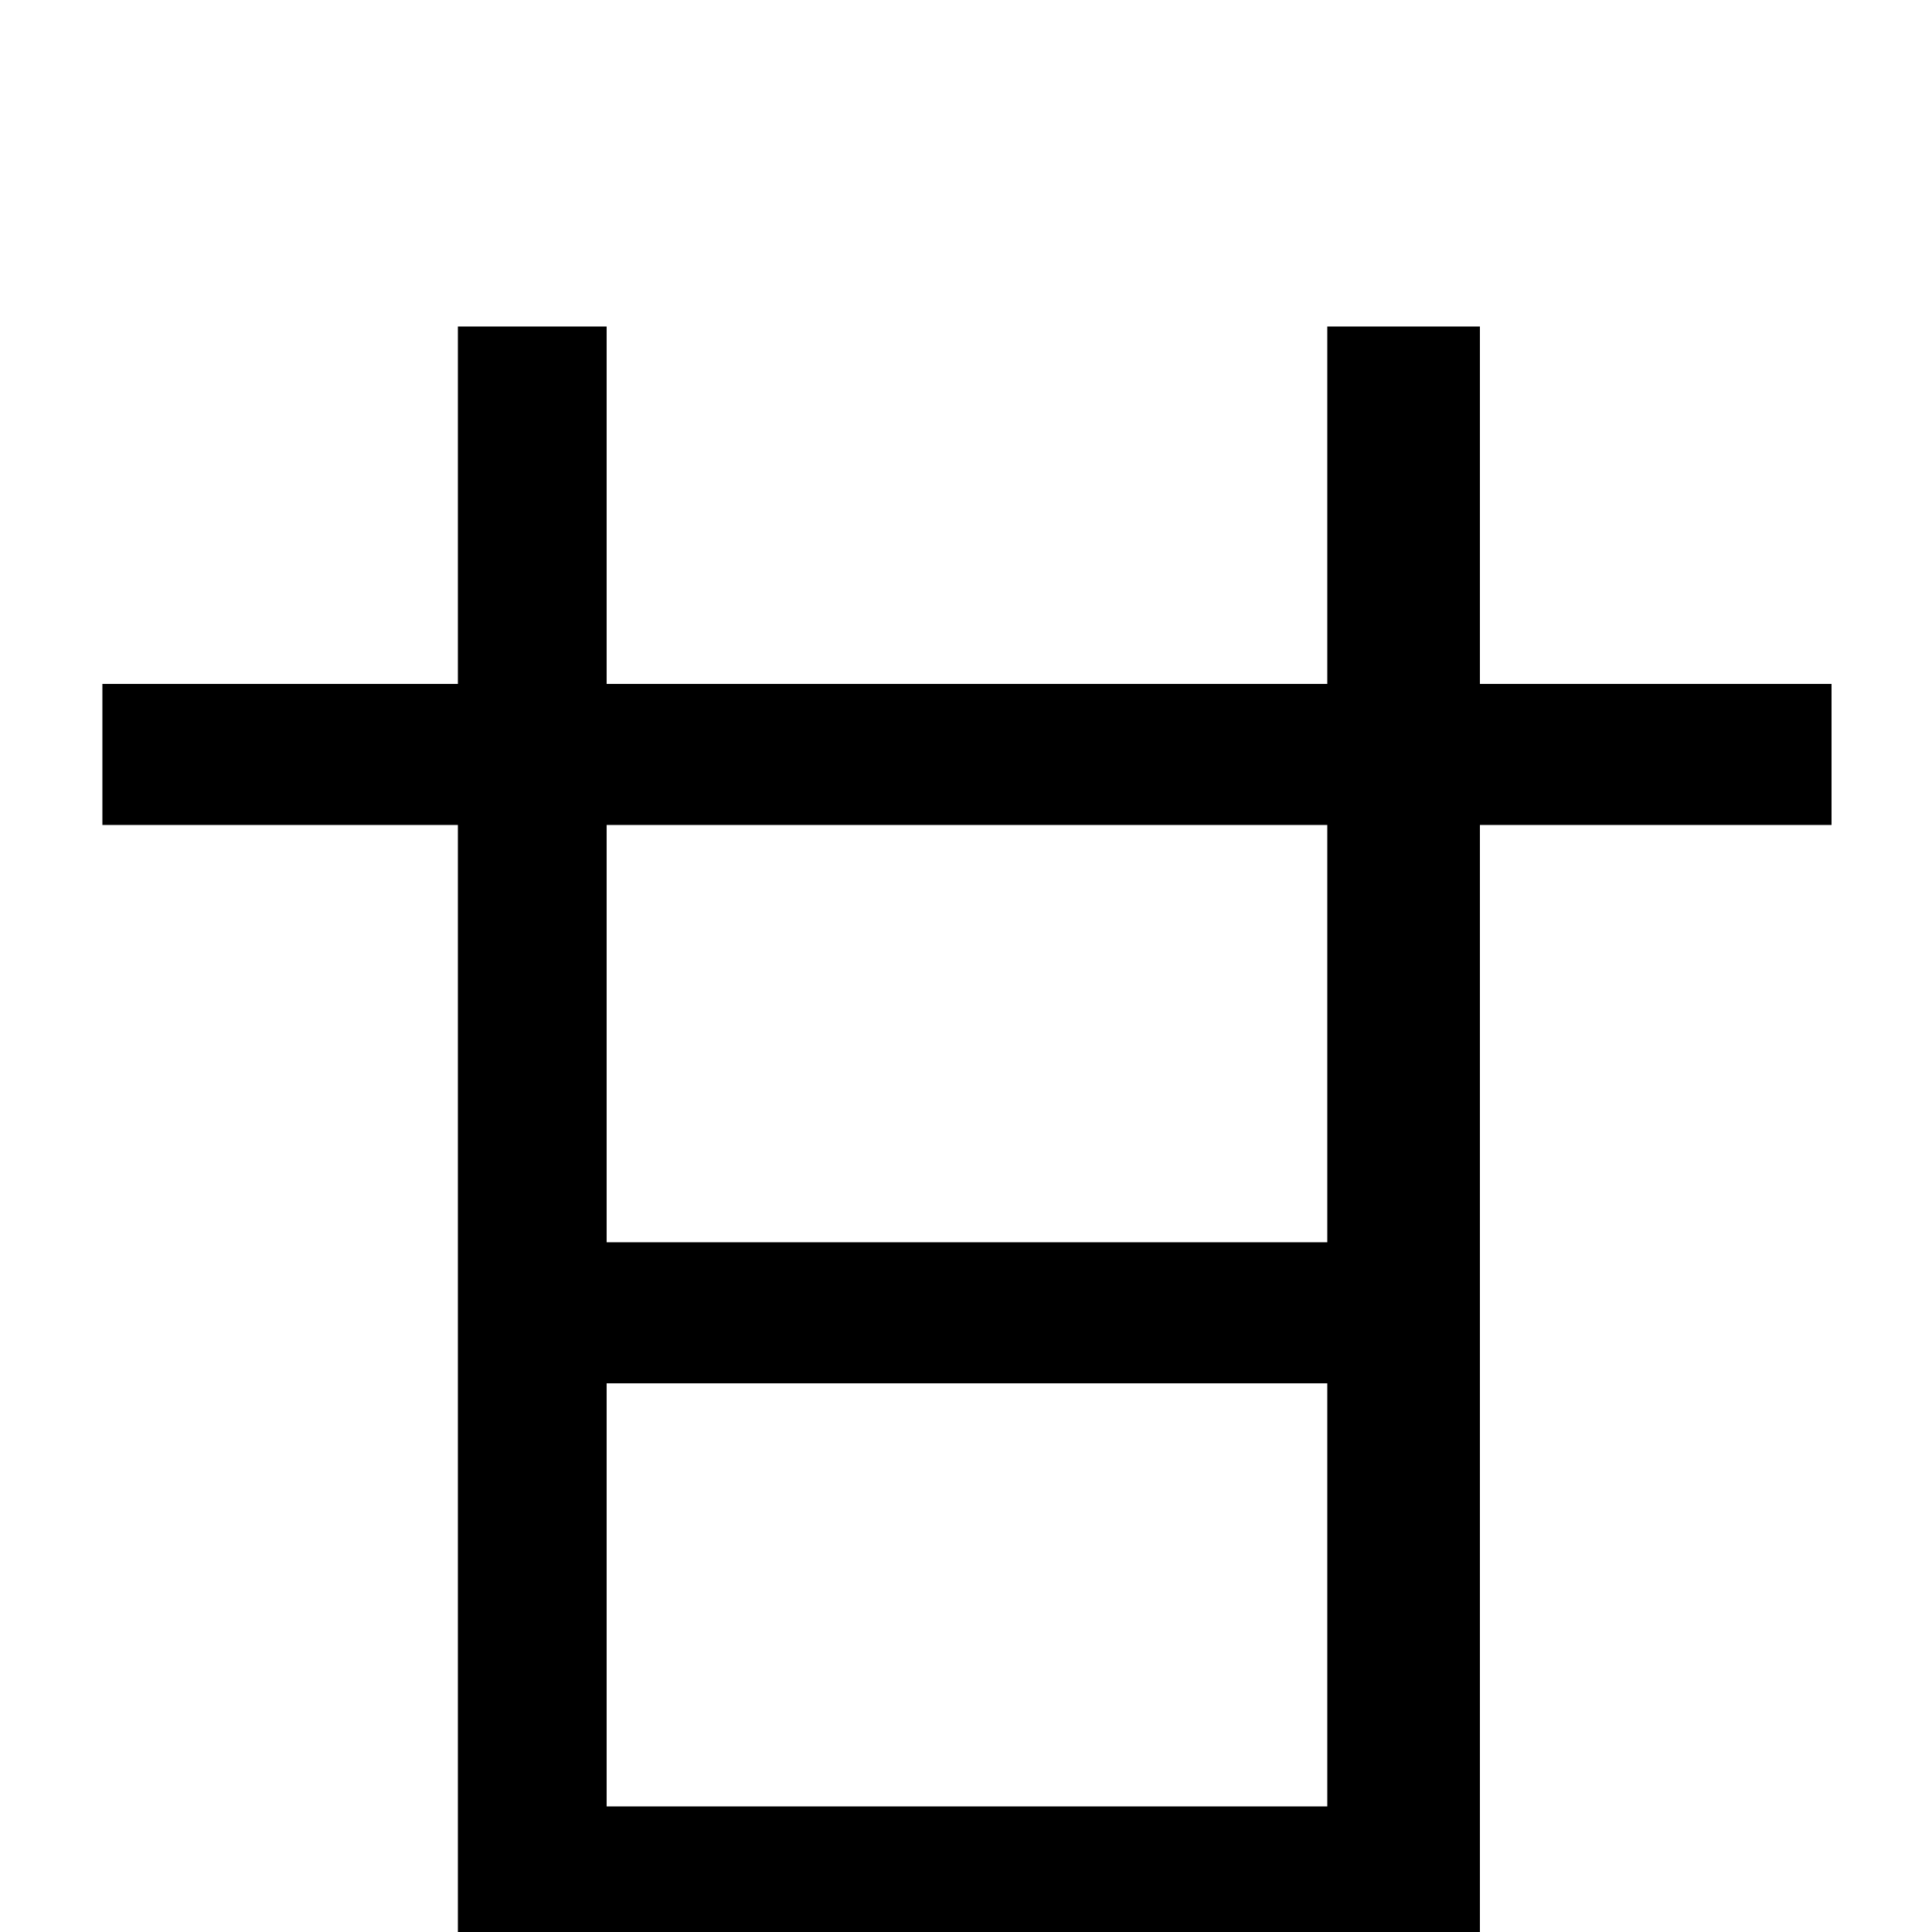 <svg xmlns="http://www.w3.org/2000/svg" viewBox="0 -1000 1000 1000">
	<path fill="#000000" d="M687 -357H314V-573H687ZM314 -65V-284H687V-65ZM948 -646H766V-831H687V-646H314V-831H237V-646H53V-573H237V77H314V8H687V71H766V-573H948Z"/>
</svg>